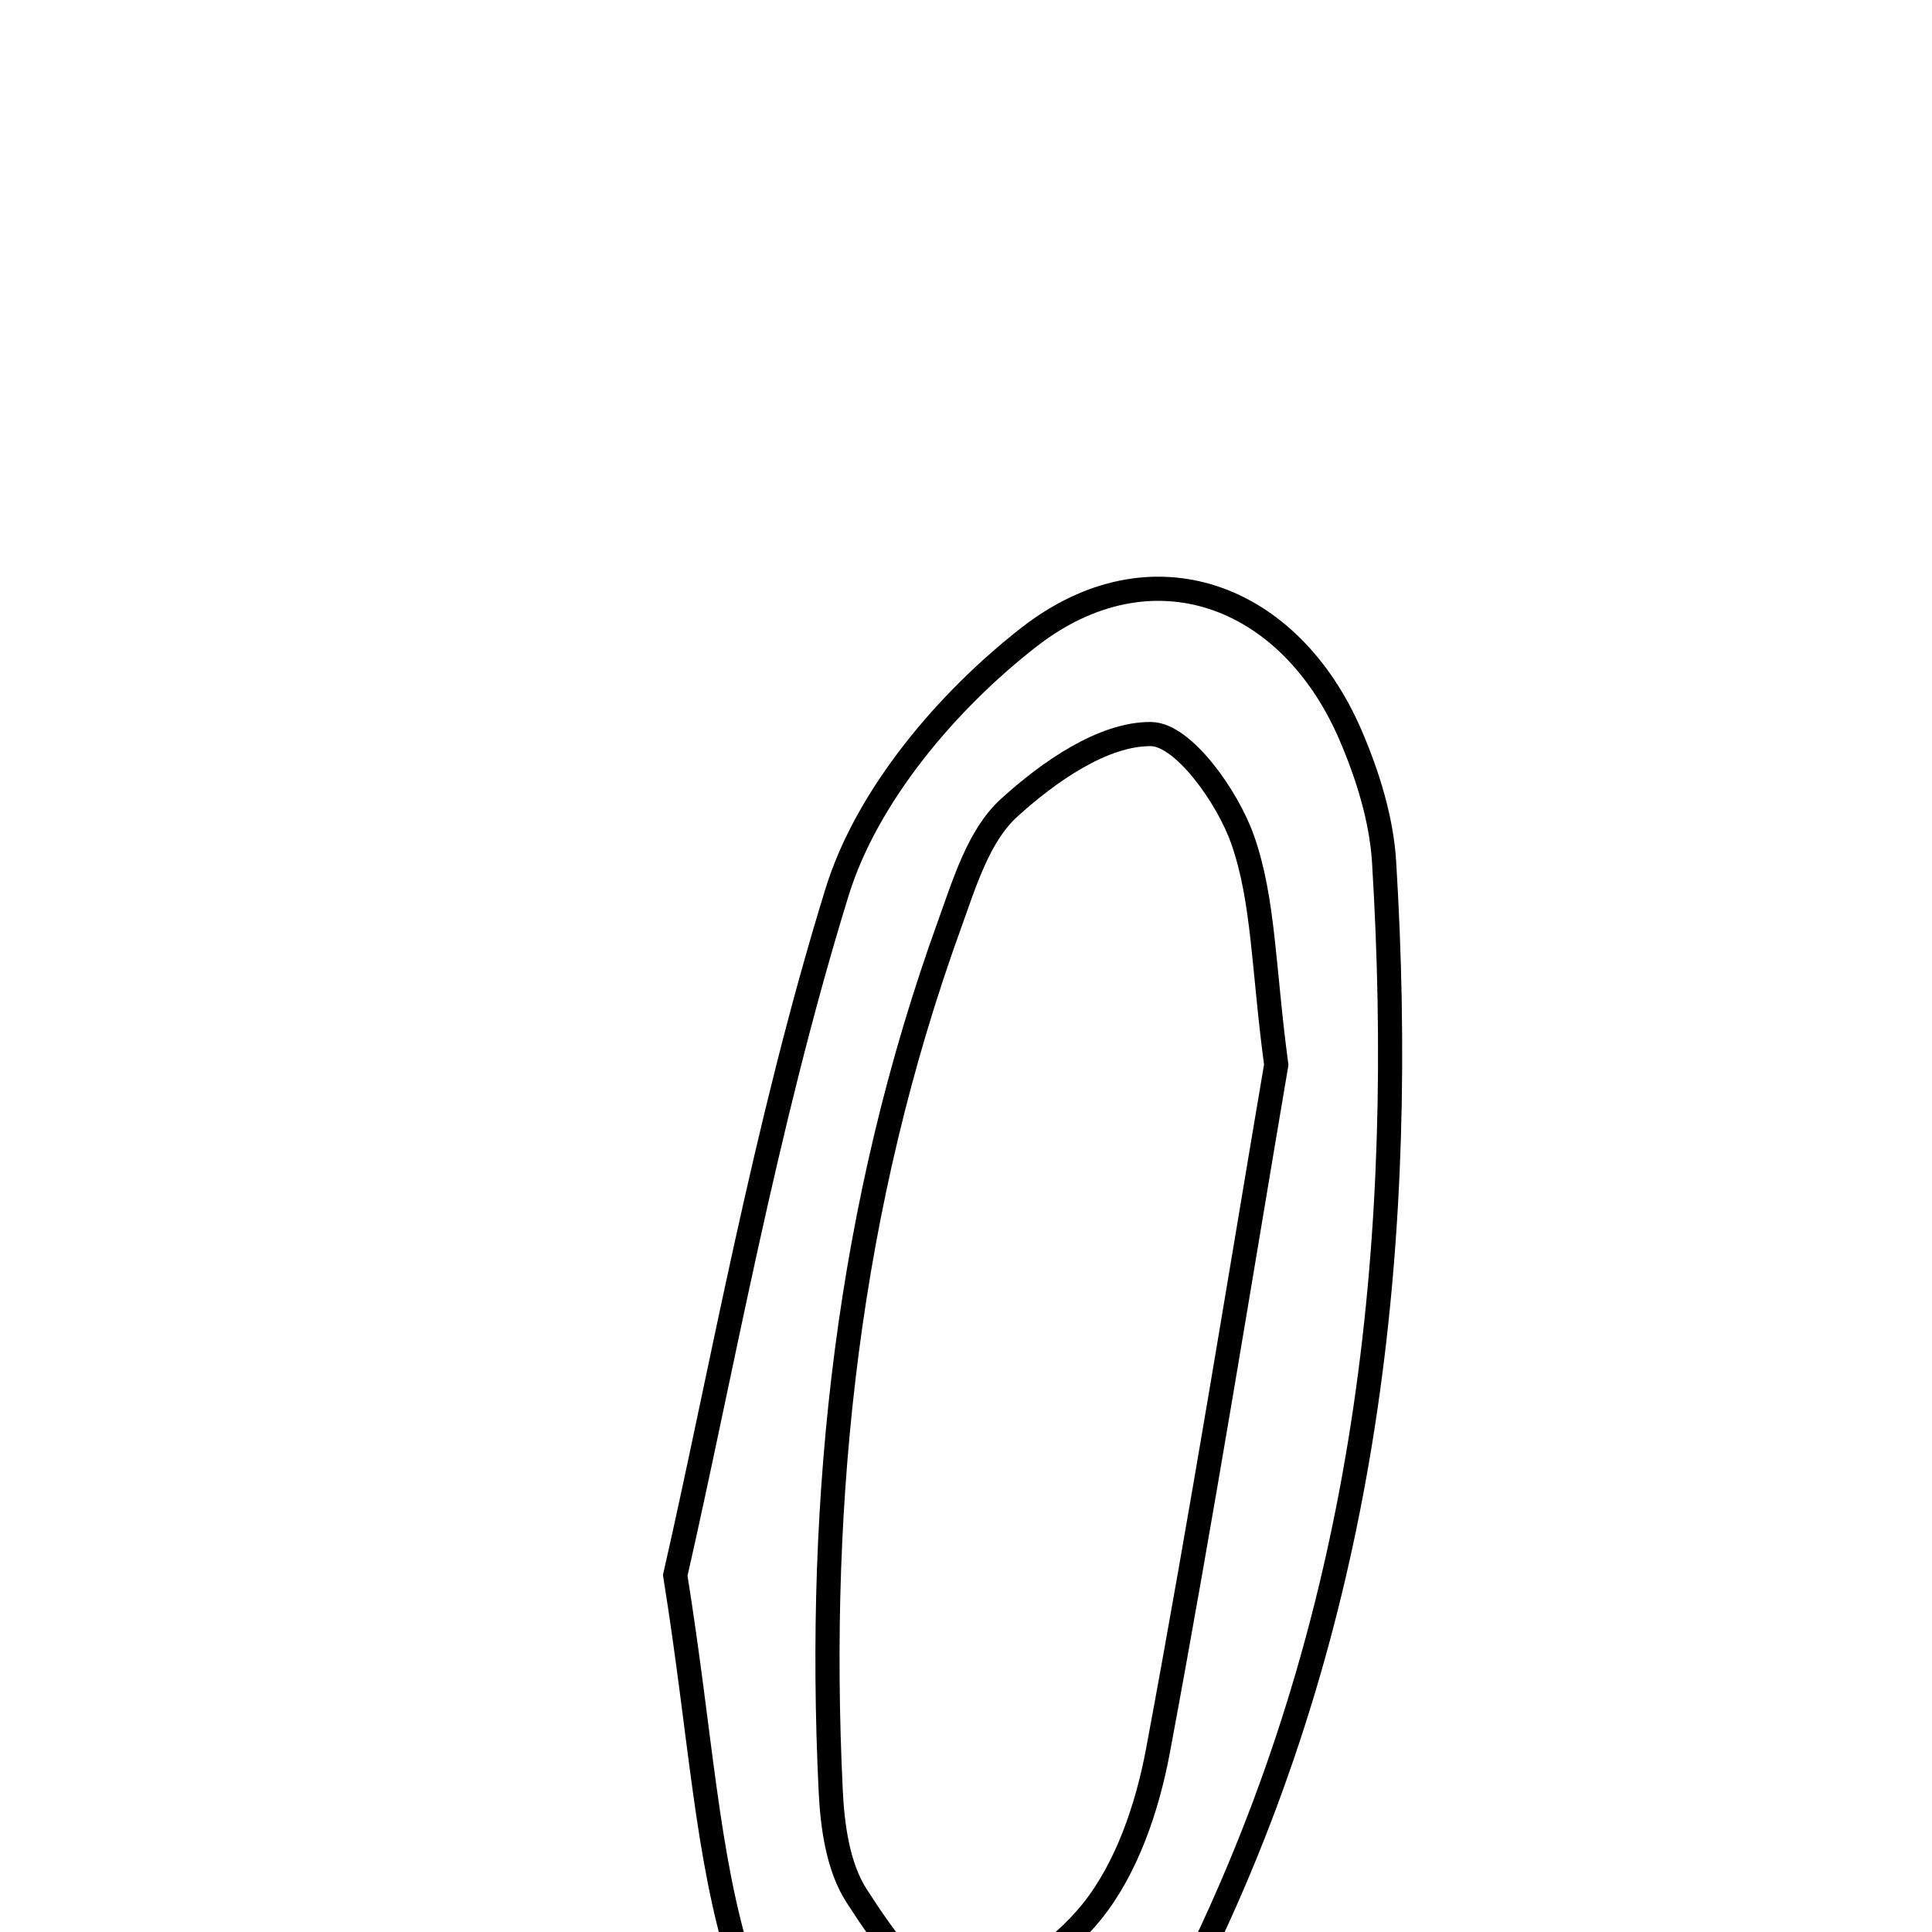 <svg xmlns="http://www.w3.org/2000/svg" viewBox="0.0 0.0 24.0 24.0" height="200px" width="200px"><path fill="none" stroke="black" stroke-width=".3" stroke-opacity="1.0"  filling="0" d="M12.787 7.911 C14.302 6.735 16.023 7.376 16.778 9.135 C16.991 9.631 17.162 10.179 17.194 10.712 C17.474 15.3 17.01 19.78 15.047 24.002 C14.785 24.564 14.37 25.092 13.918 25.521 C12.165 27.189 9.932 26.712 9.205 24.418 C8.773 23.056 8.71 21.578 8.388 19.57 C8.963 17.047 9.495 14.008 10.398 11.083 C10.769 9.881 11.767 8.704 12.787 7.911"></path>
<path fill="none" stroke="black" stroke-width=".3" stroke-opacity="1.0"  filling="0" d="M14.3 9.119 C14.698 9.124 15.249 9.897 15.436 10.43 C15.701 11.183 15.693 12.032 15.854 13.227 C15.41 15.841 14.935 18.804 14.384 21.752 C14.253 22.451 13.999 23.205 13.565 23.745 C13.163 24.246 12.46 24.735 11.863 24.768 C11.471 24.79 10.958 24.043 10.64 23.549 C10.409 23.19 10.34 22.685 10.319 22.239 C10.143 18.564 10.537 14.961 11.796 11.483 C11.98 10.973 12.157 10.381 12.531 10.039 C13.02 9.592 13.706 9.111 14.3 9.119"></path></svg>